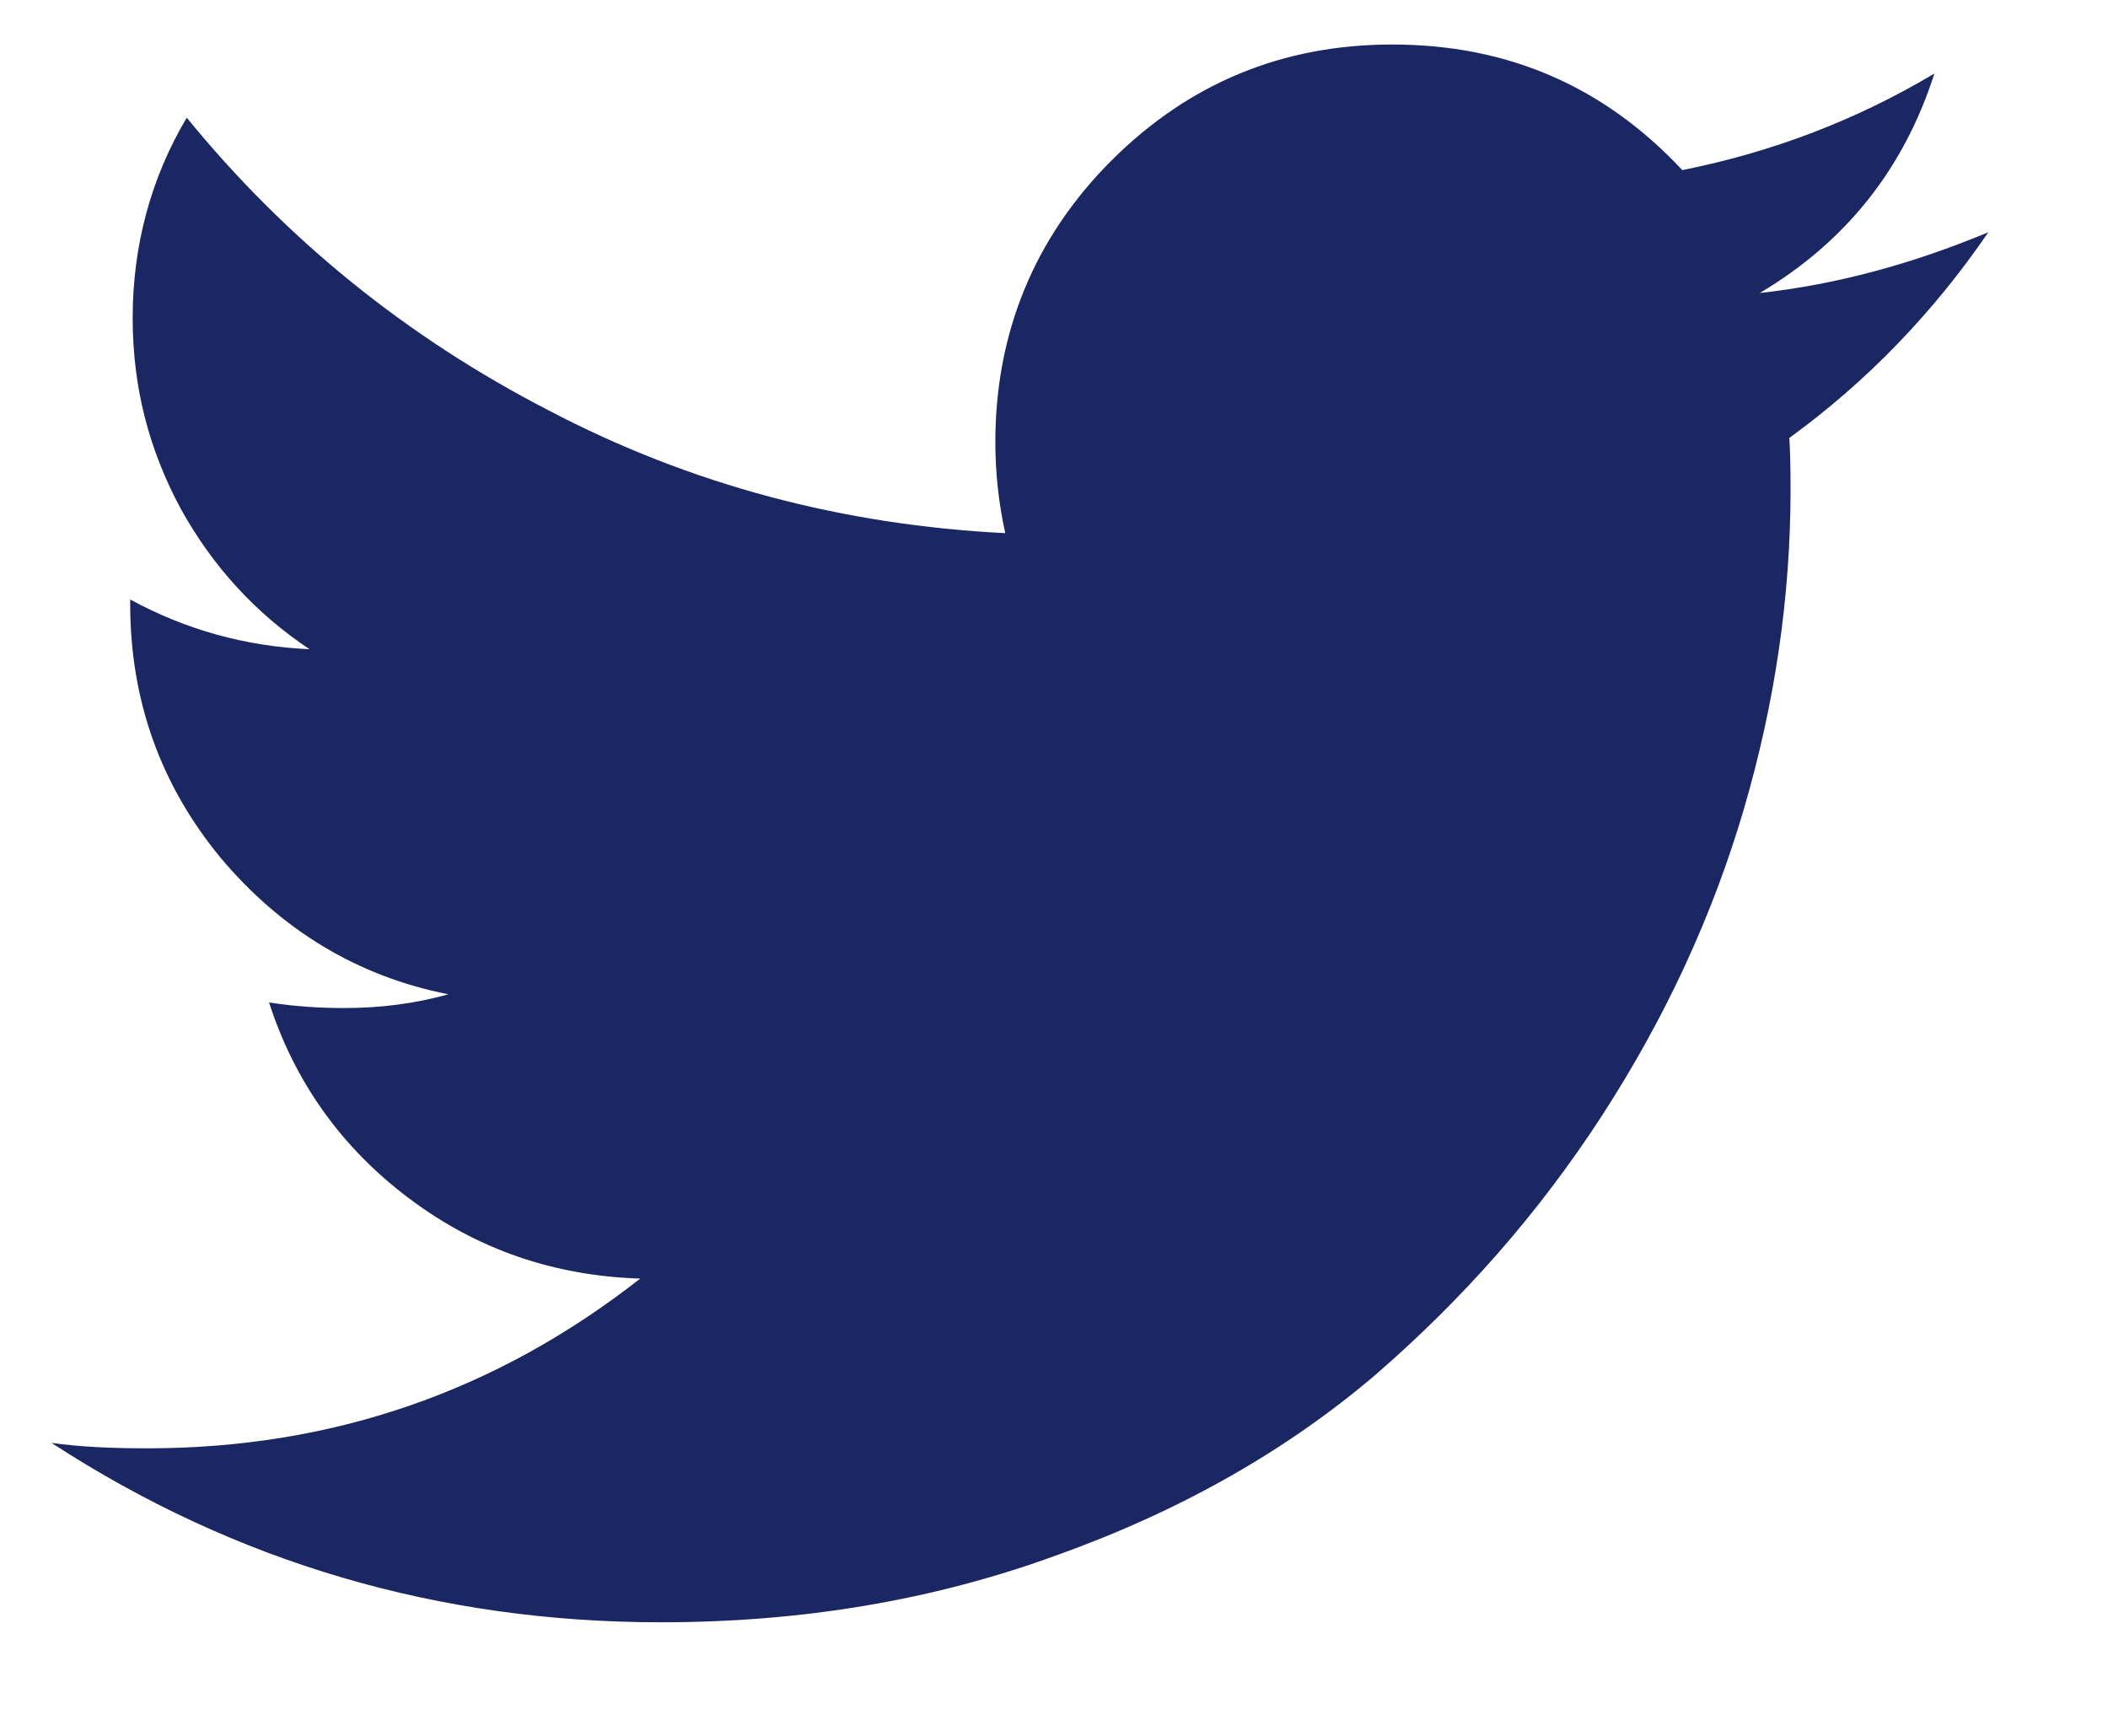 <svg width="17" height="14" viewBox="0 0 17 14" fill="none" xmlns="http://www.w3.org/2000/svg">
<path fill-rule="evenodd" clip-rule="evenodd" d="M14.192 2.363C14.886 1.951 15.354 1.361 15.6 0.593C14.965 0.972 14.287 1.228 13.567 1.372C12.933 0.693 12.154 0.359 11.228 0.359C10.343 0.359 9.589 0.671 8.964 1.294C8.34 1.918 8.027 2.686 8.027 3.566C8.027 3.811 8.053 4.055 8.107 4.3C6.798 4.234 5.571 3.911 4.425 3.31C3.278 2.719 2.305 1.929 1.506 0.949C1.215 1.439 1.07 1.985 1.07 2.564C1.07 3.12 1.199 3.621 1.456 4.1C1.714 4.568 2.061 4.946 2.496 5.236C1.981 5.213 1.5 5.08 1.05 4.835V4.868C1.05 5.647 1.293 6.327 1.778 6.917C2.264 7.495 2.877 7.874 3.616 8.019C3.339 8.097 3.058 8.13 2.774 8.13C2.59 8.13 2.388 8.119 2.17 8.085C2.374 8.72 2.751 9.254 3.3 9.666C3.848 10.078 4.469 10.29 5.163 10.312C3.999 11.225 2.675 11.681 1.189 11.681C0.905 11.681 0.647 11.67 0.415 11.637C1.903 12.605 3.541 13.084 5.331 13.084C6.468 13.084 7.535 12.906 8.533 12.539C9.53 12.182 10.382 11.693 11.089 11.091C11.796 10.479 12.406 9.789 12.919 8.998C13.431 8.208 13.811 7.384 14.063 6.527C14.314 5.67 14.44 4.812 14.44 3.944C14.44 3.766 14.436 3.621 14.43 3.532C15.058 3.076 15.593 2.519 16.035 1.873C15.421 2.129 14.806 2.296 14.192 2.363Z" fill="#1A2762"/>
</svg>
